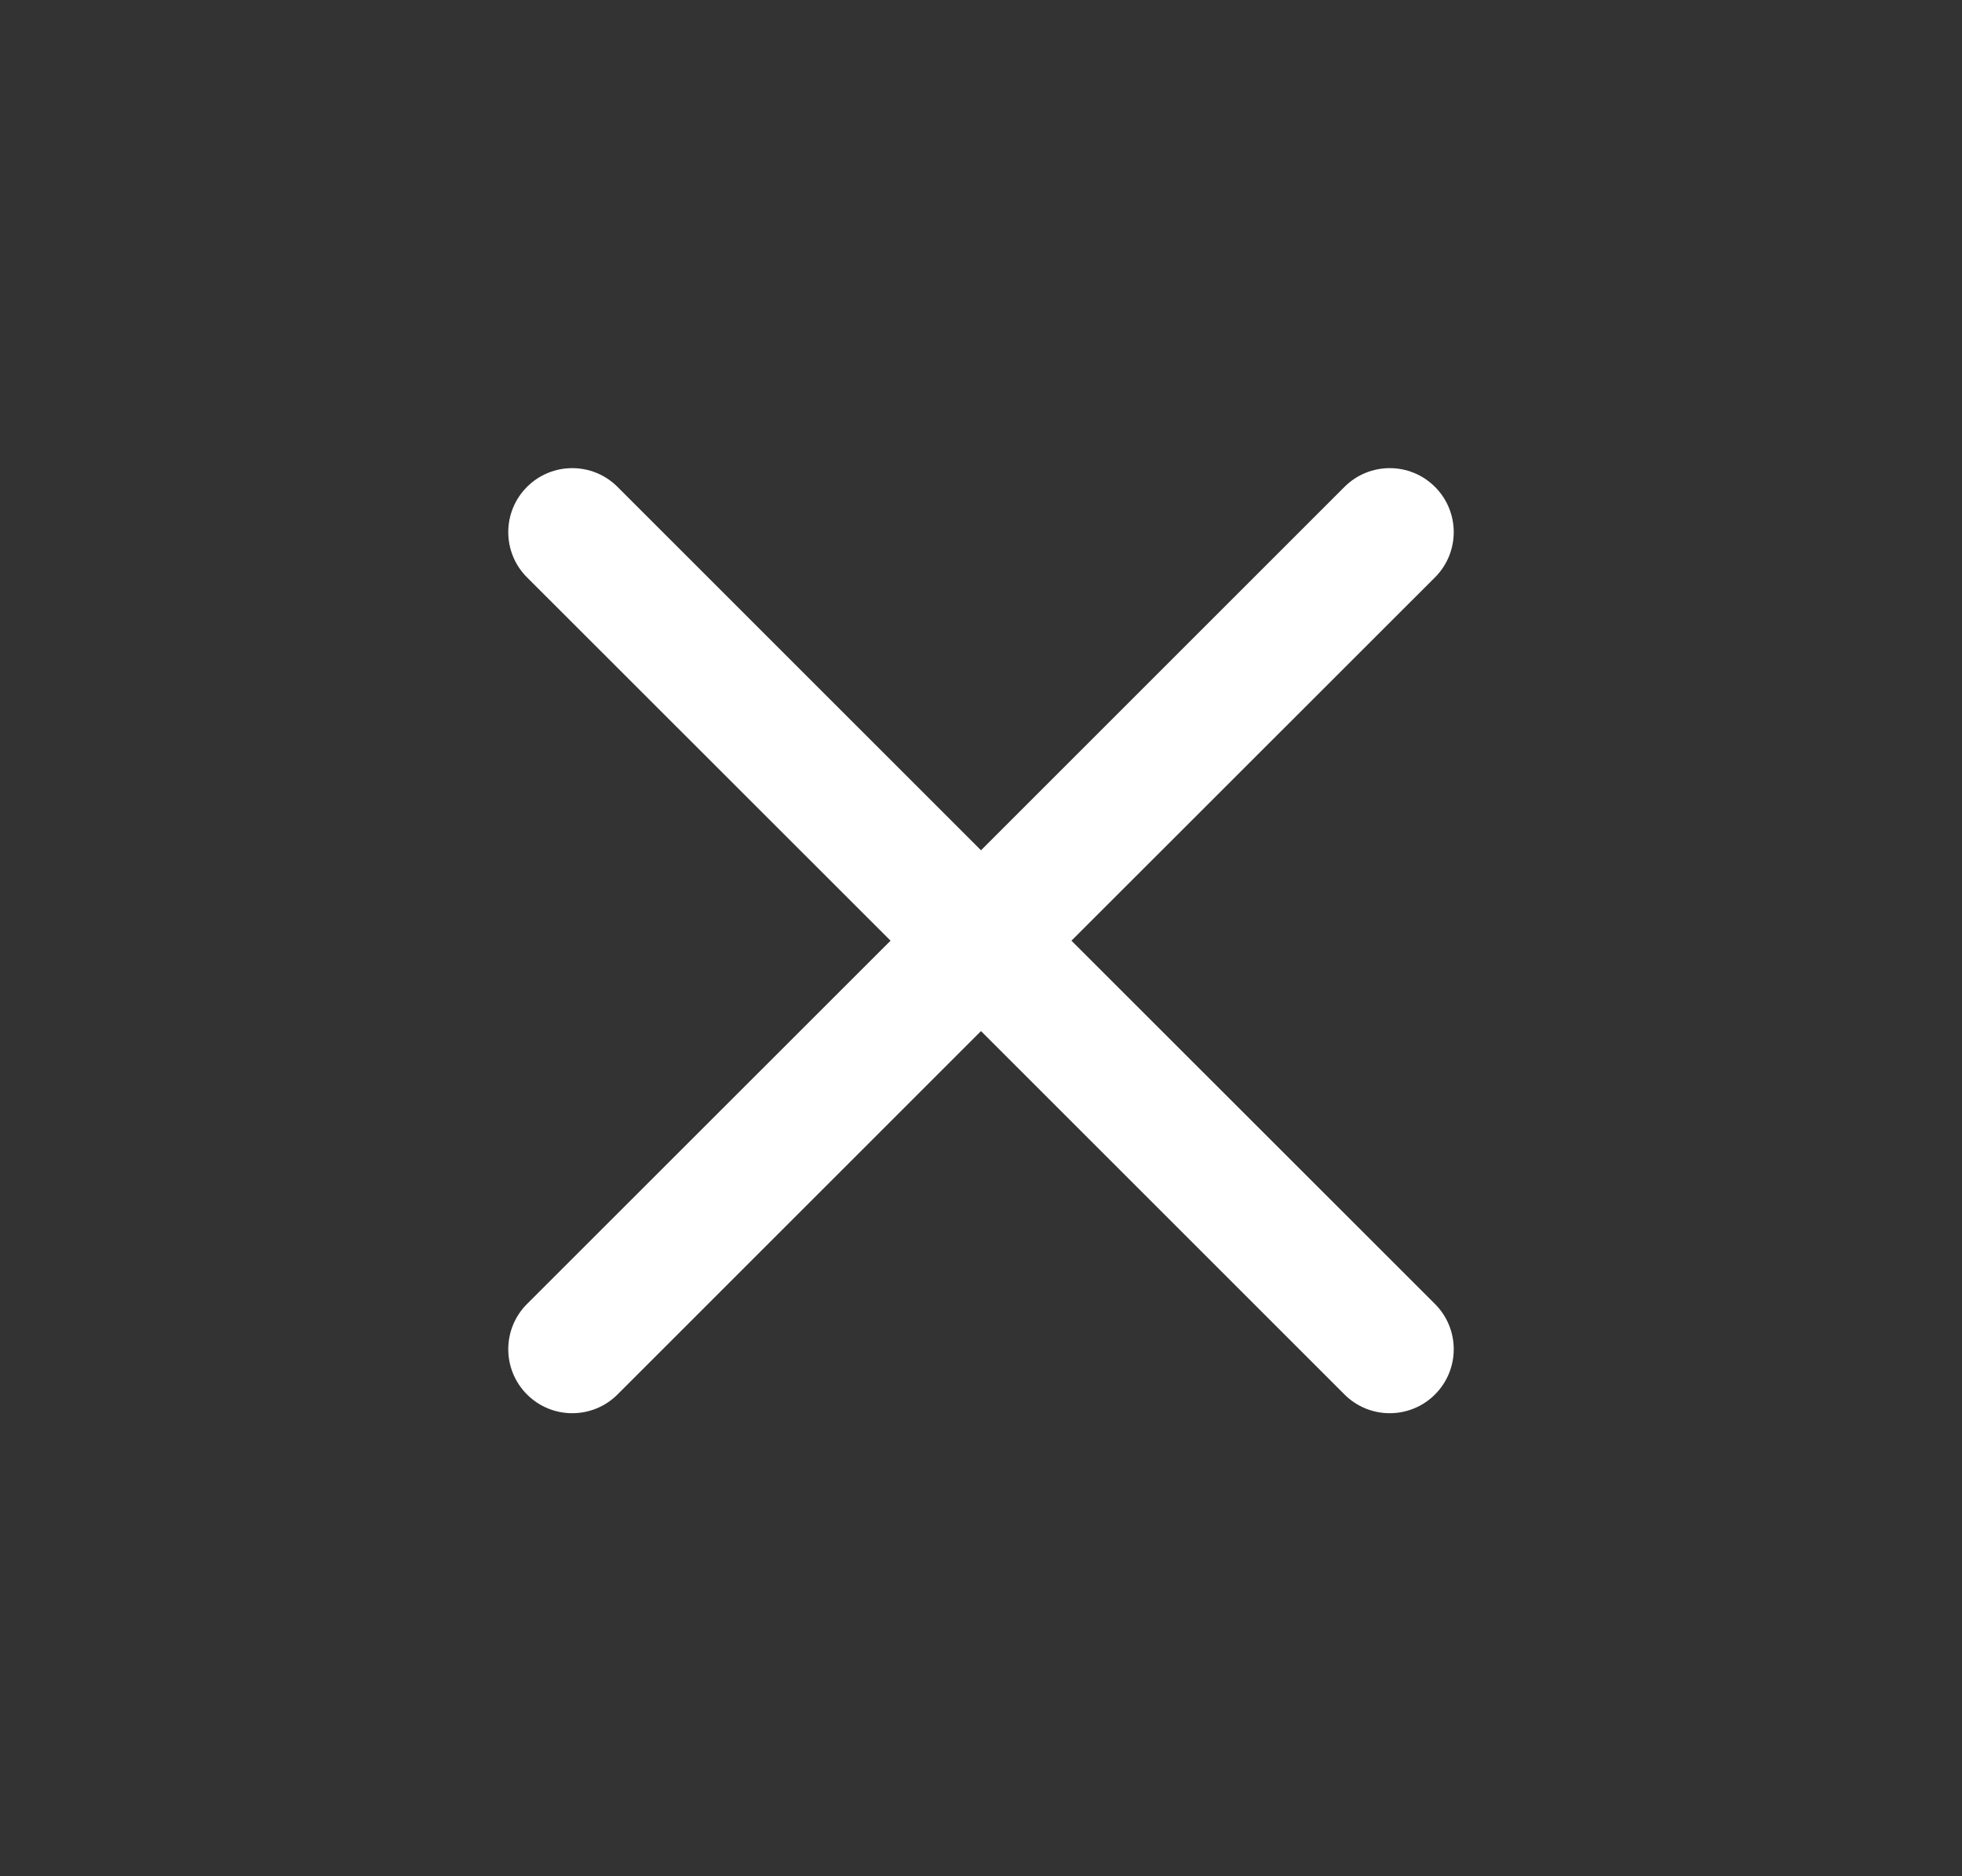 <svg width="23" height="22" viewBox="0 0 23 22" fill="none" xmlns="http://www.w3.org/2000/svg">
<rect x="0" y="0" width="23" height="22" fill="#333333" stroke="none"/>
<path d="M6.178 15.29C5.885 15.583 5.885 16.058 6.178 16.351C6.471 16.644 6.946 16.644 7.239 16.351L6.178 15.29ZM12.03 11.56C12.323 11.268 12.323 10.793 12.03 10.5C11.738 10.207 11.263 10.207 10.97 10.5L12.03 11.56ZM10.97 10.5C10.677 10.792 10.677 11.267 10.97 11.56C11.262 11.853 11.737 11.853 12.03 11.56L10.97 10.5ZM16.822 6.77C17.115 6.477 17.115 6.002 16.822 5.709C16.529 5.416 16.054 5.416 15.761 5.709L16.822 6.77ZM12.03 10.5C11.737 10.207 11.262 10.207 10.97 10.5C10.677 10.793 10.677 11.268 10.97 11.56L12.03 10.5ZM15.761 16.351C16.054 16.644 16.529 16.644 16.822 16.351C17.115 16.058 17.115 15.583 16.822 15.29L15.761 16.351ZM10.97 11.56C11.263 11.853 11.738 11.853 12.03 11.56C12.323 11.267 12.323 10.792 12.03 10.5L10.97 11.56ZM7.239 5.709C6.946 5.416 6.471 5.416 6.178 5.709C5.885 6.002 5.885 6.477 6.178 6.77L7.239 5.709ZM7.239 16.351L12.03 11.56L10.97 10.5L6.178 15.29L7.239 16.351ZM12.03 11.56L16.822 6.77L15.761 5.709L10.97 10.5L12.03 11.56ZM10.97 11.56L15.761 16.351L16.822 15.29L12.03 10.5L10.97 11.56ZM12.03 10.5L7.239 5.709L6.178 6.77L10.97 11.56L12.03 10.5Z" fill="white"/>
</svg>
